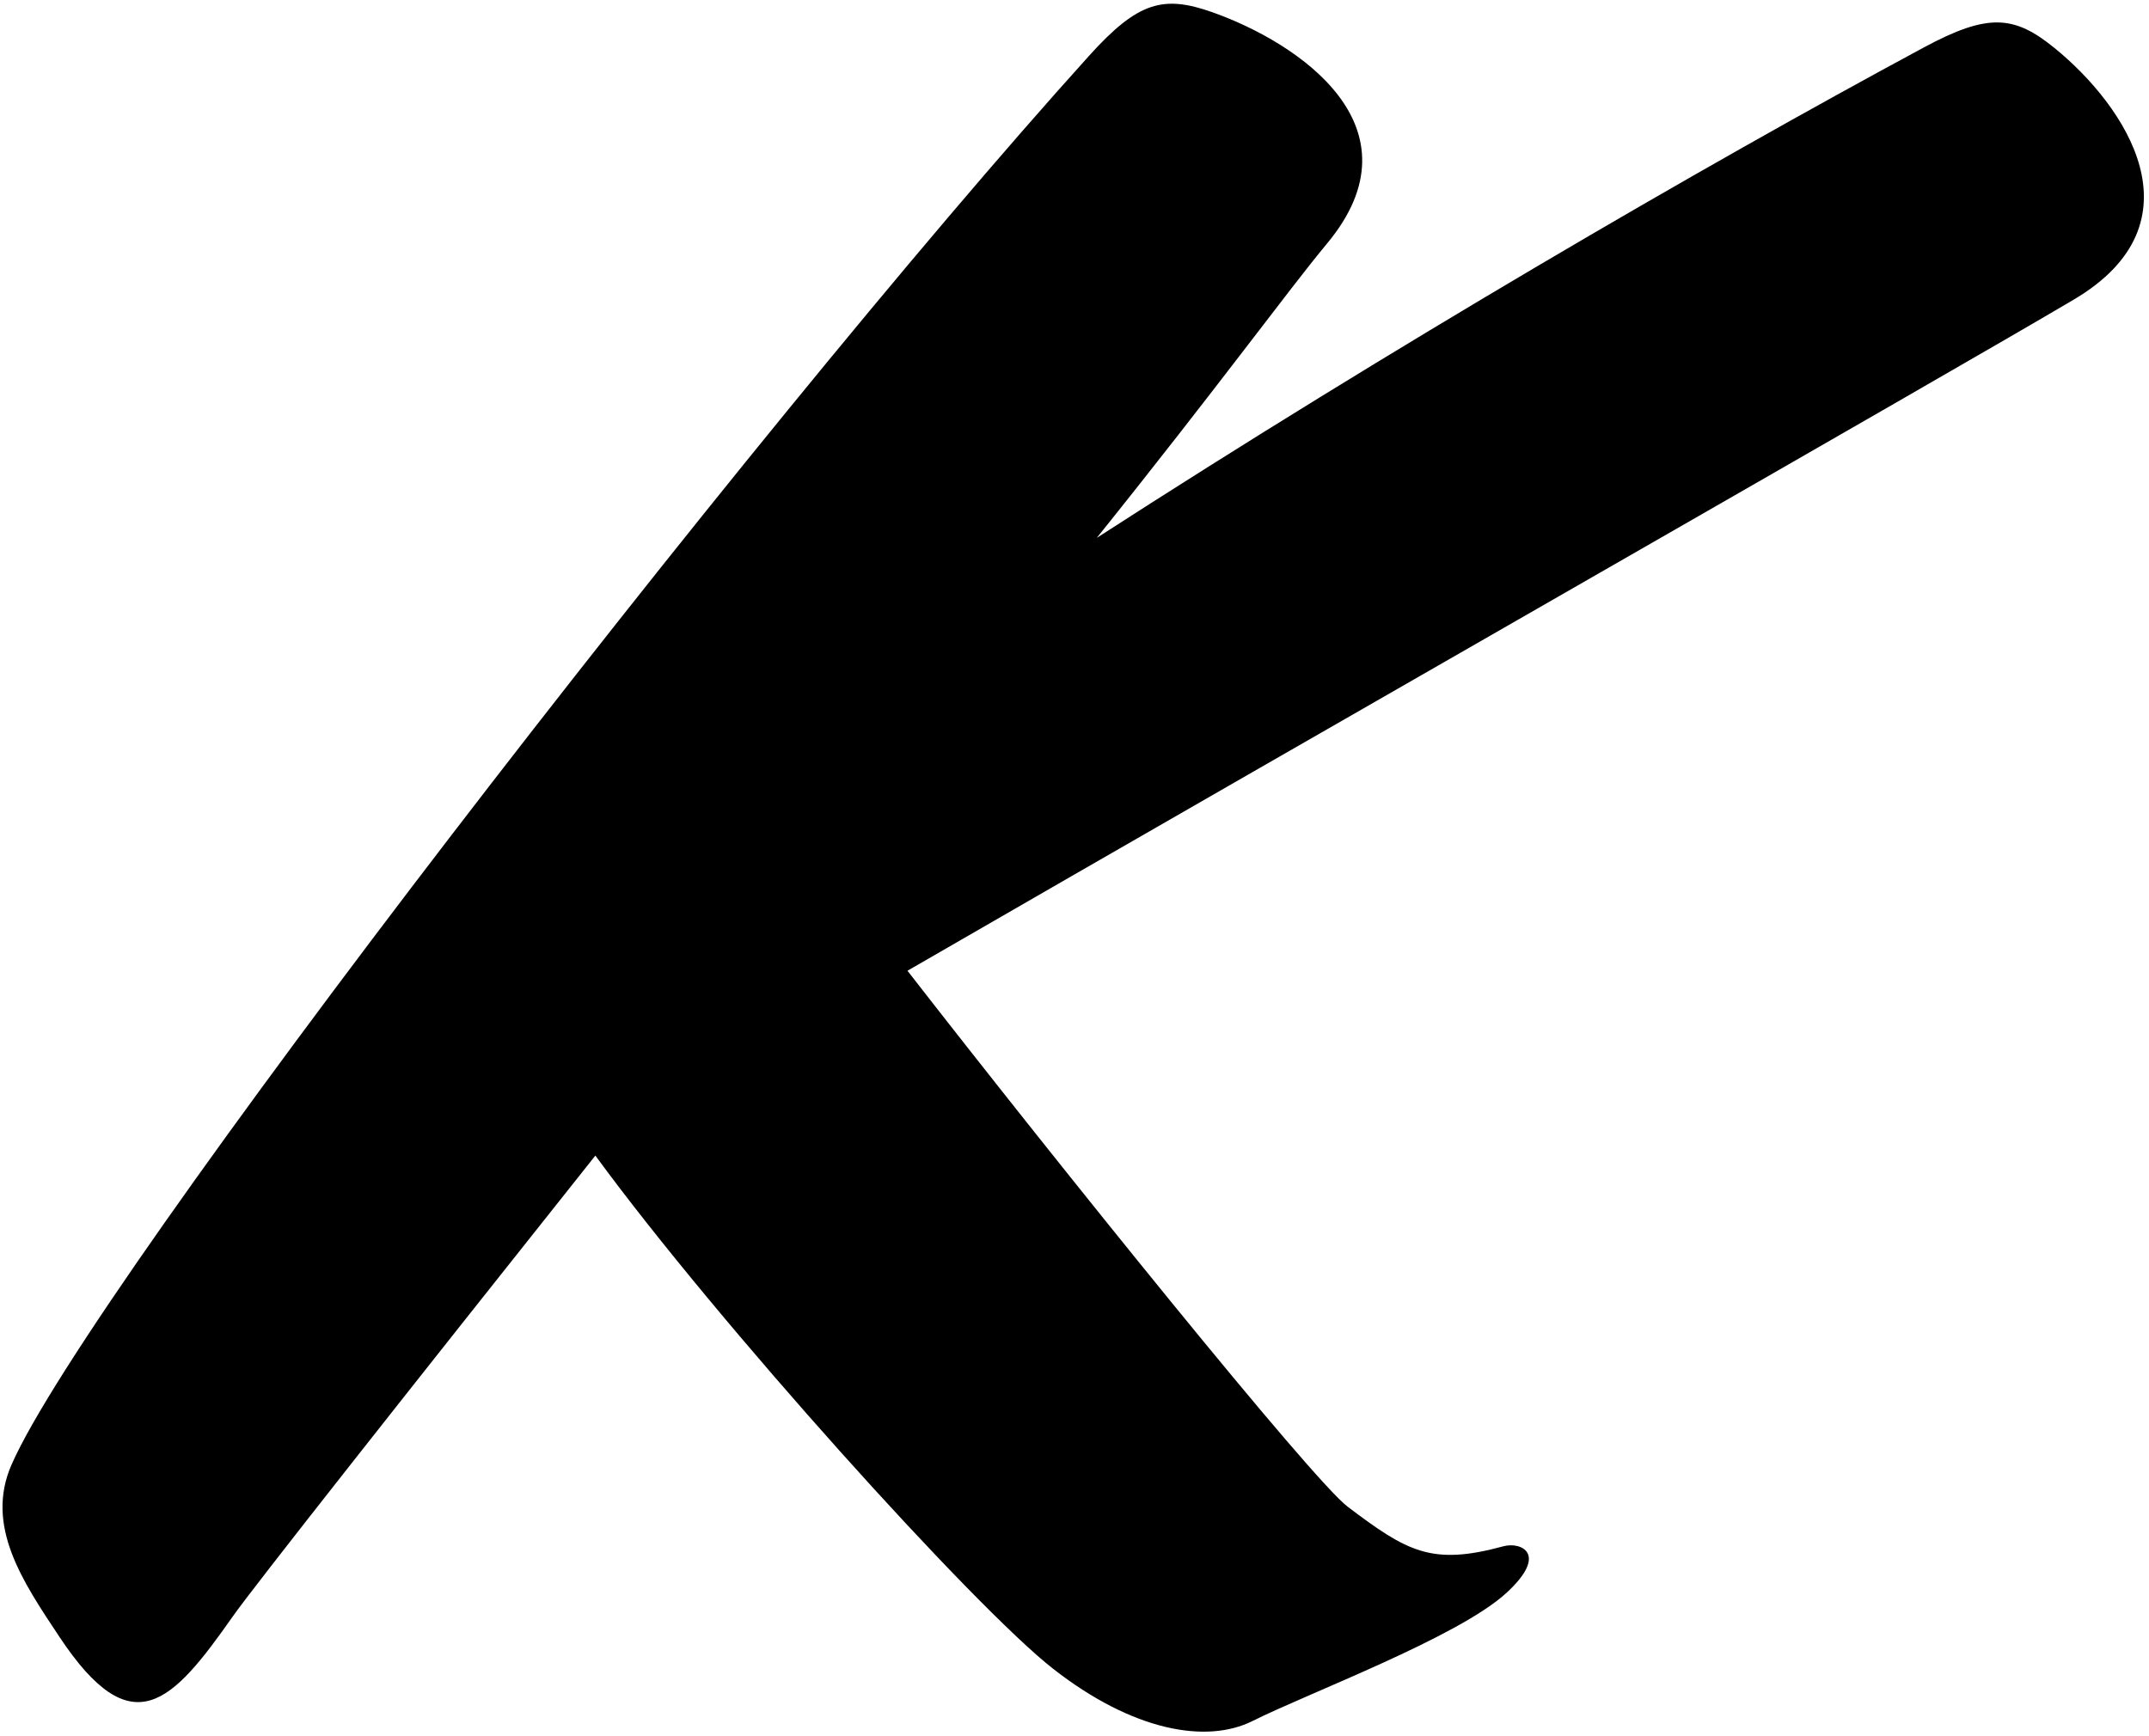 <?xml version="1.0" encoding="UTF-8"?>
<svg xmlns="http://www.w3.org/2000/svg" xmlns:xlink="http://www.w3.org/1999/xlink" width="401pt" height="324pt" viewBox="0 0 401 324" version="1.1">
<g id="surface1">
<path style=" stroke:none;fill-rule:nonzero;fill:rgb(0%,0%,0%);fill-opacity:1;" d="M 383.402 8.984 C 375.863 2.84 370.988 2.391 358.984 8.855 C 317.344 31.273 260.094 64.598 204.656 100.391 C 227.398 72.047 240.426 54.105 247.621 45.457 C 265.734 23.684 242.285 7.984 226.289 2.305 C 217.121 -0.953 212.379 0.262 203.246 10.383 C 139.289 81.219 16.781 239.988 2.156 273.359 C -2.852 284.793 4.23 295.176 11.078 305.488 C 24.656 325.953 32.086 317.867 43.438 301.688 C 47.305 296.18 76.113 259.676 111.094 215.68 C 134.012 247.004 181.703 299.895 196.508 311.461 C 211.438 323.129 225.152 325.492 233.707 321.215 C 244.207 315.965 272.07 305.574 281.07 297.324 C 289.117 289.945 283.75 287.719 280.547 288.594 C 267.18 292.238 262.637 289.664 251.465 281.207 C 244.809 276.168 197.902 217.949 169.332 181.18 C 246.773 136.438 363.426 69.848 386.98 55.906 C 411.352 41.48 396.562 19.707 383.402 8.984 "/>
</g>
</svg>
